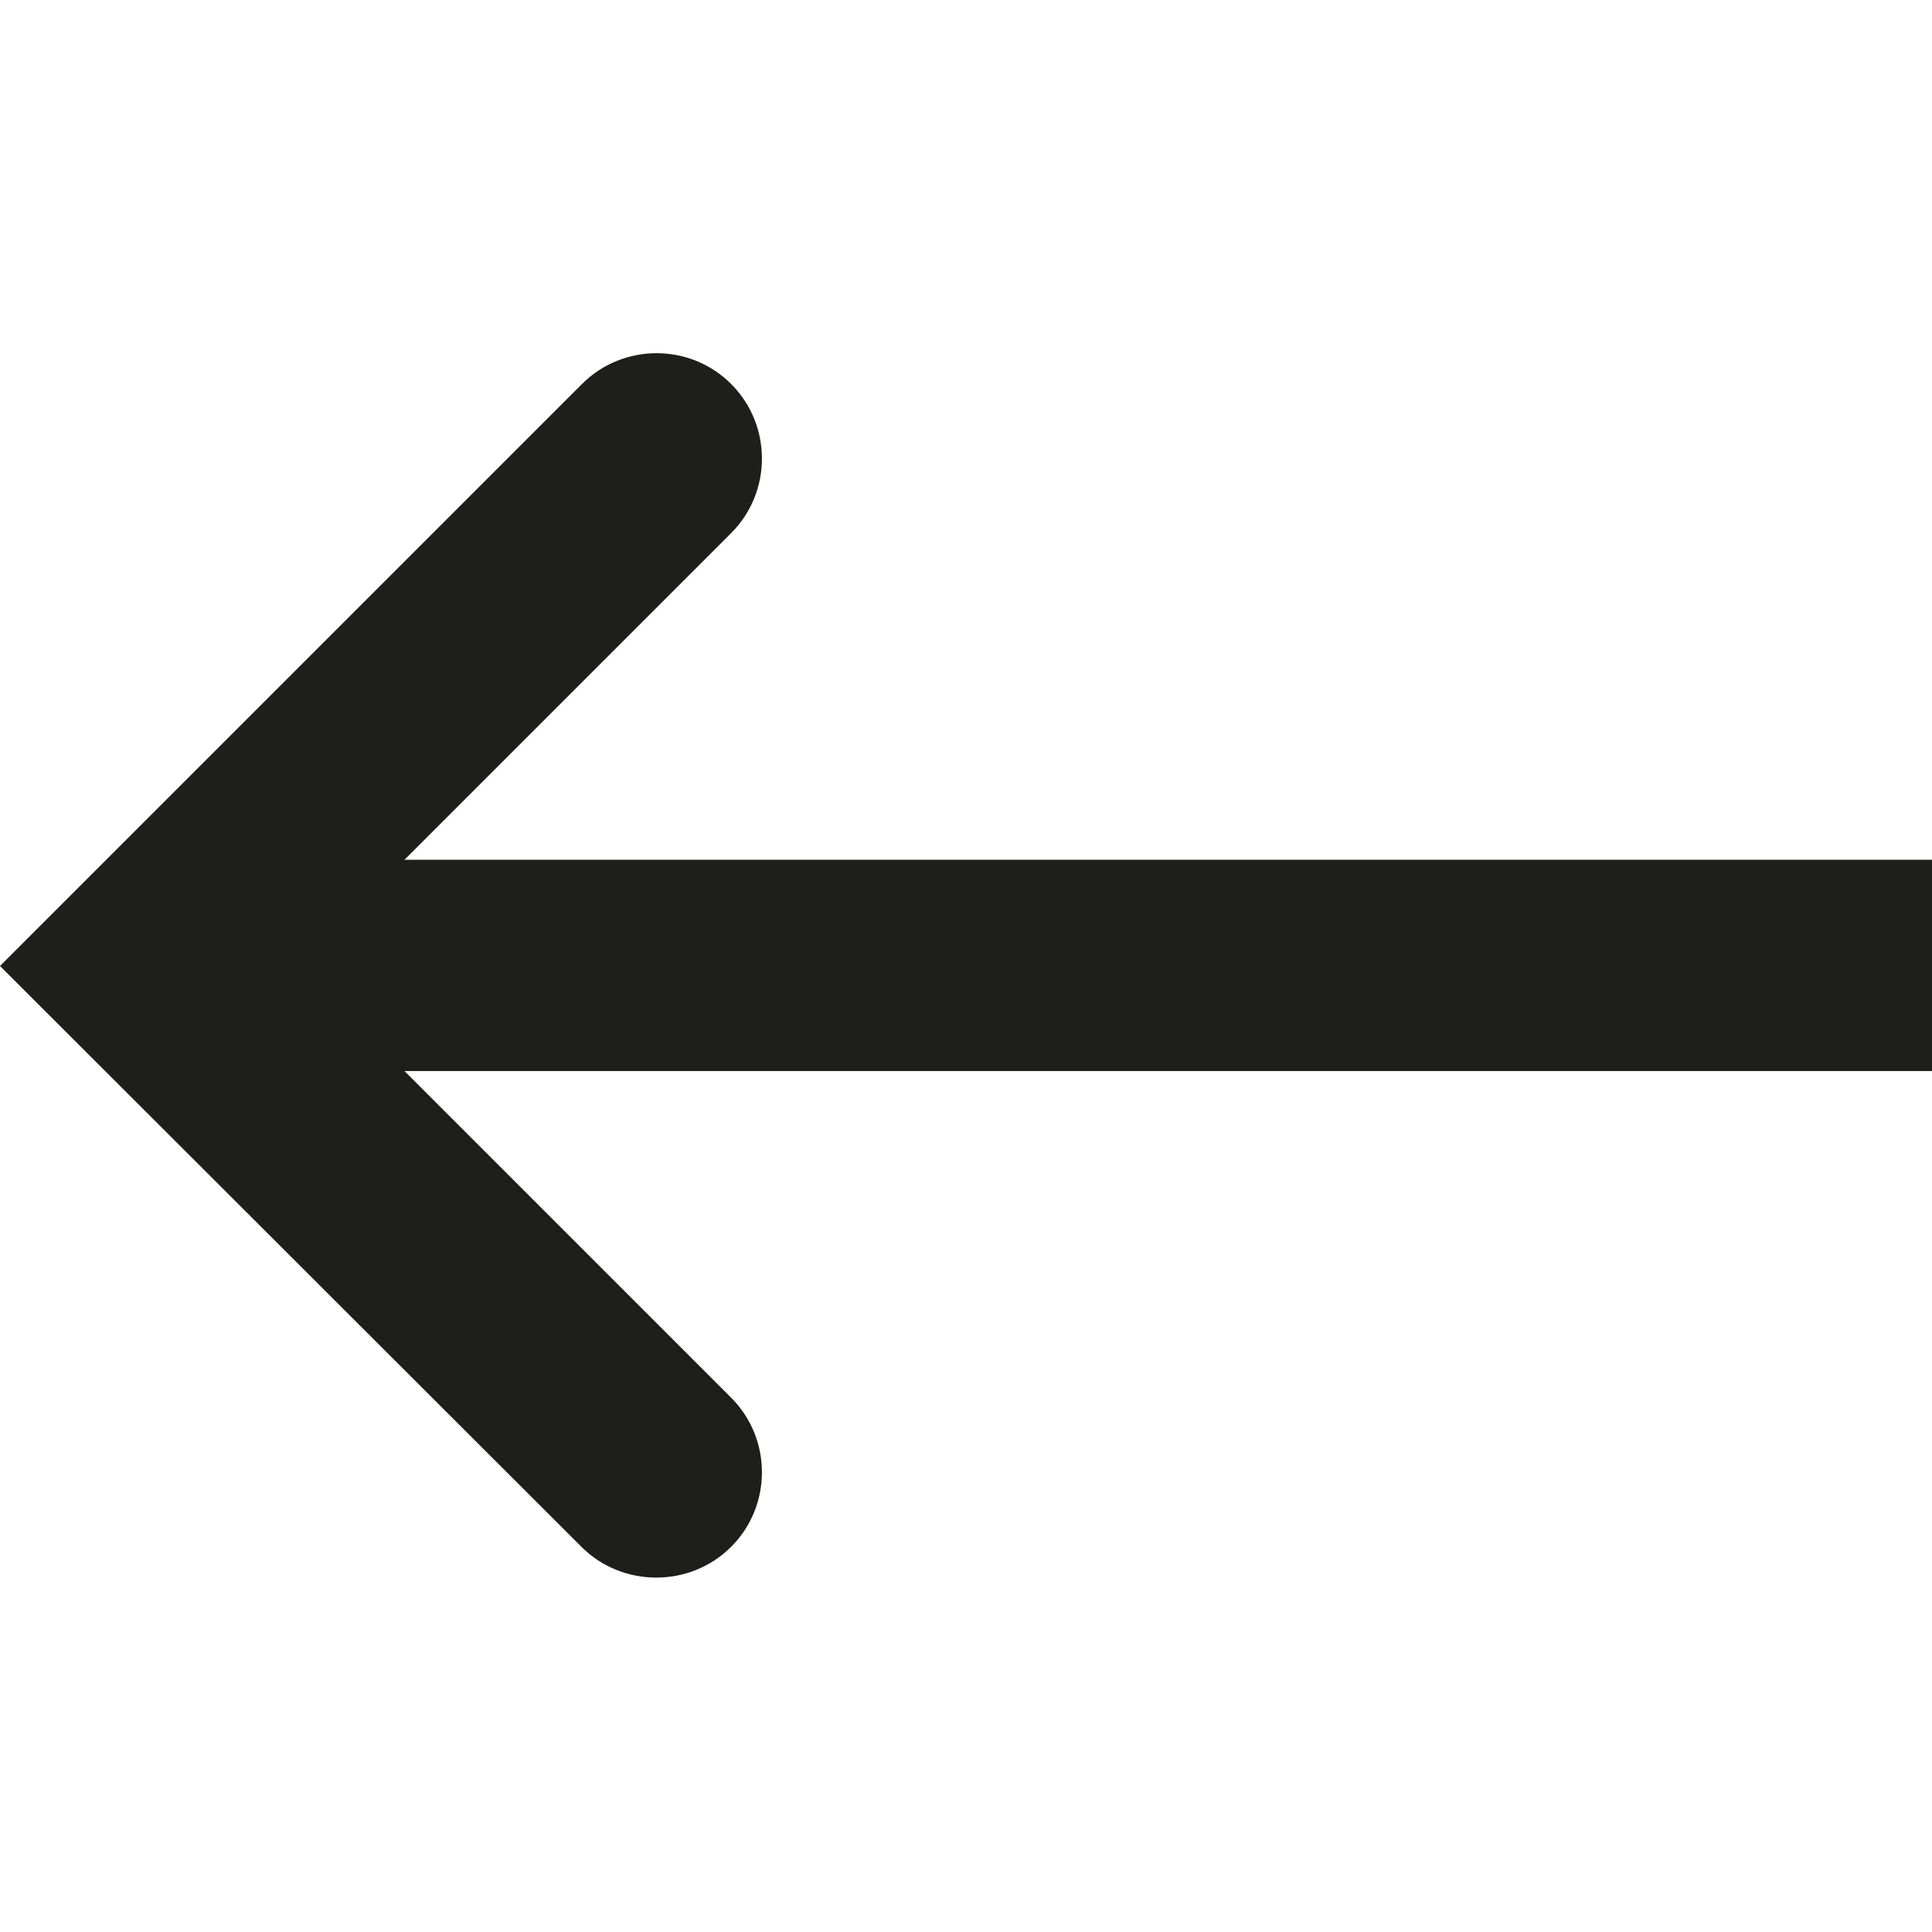 <svg viewBox="0 0 32 32" xmlns="http://www.w3.org/2000/svg">
  <path fill="#1e1e1c" d="M9.64 6.36c.68-.68 1.79-.68 2.47 0s.68 1.79 0 2.47L6.7 14.24H32v3.5H6.7l5.41 5.41c.68.68.68 1.79 0 2.47-.34.34-.79.51-1.24.51s-.9-.17-1.24-.51L0 16z"/>
</svg>
